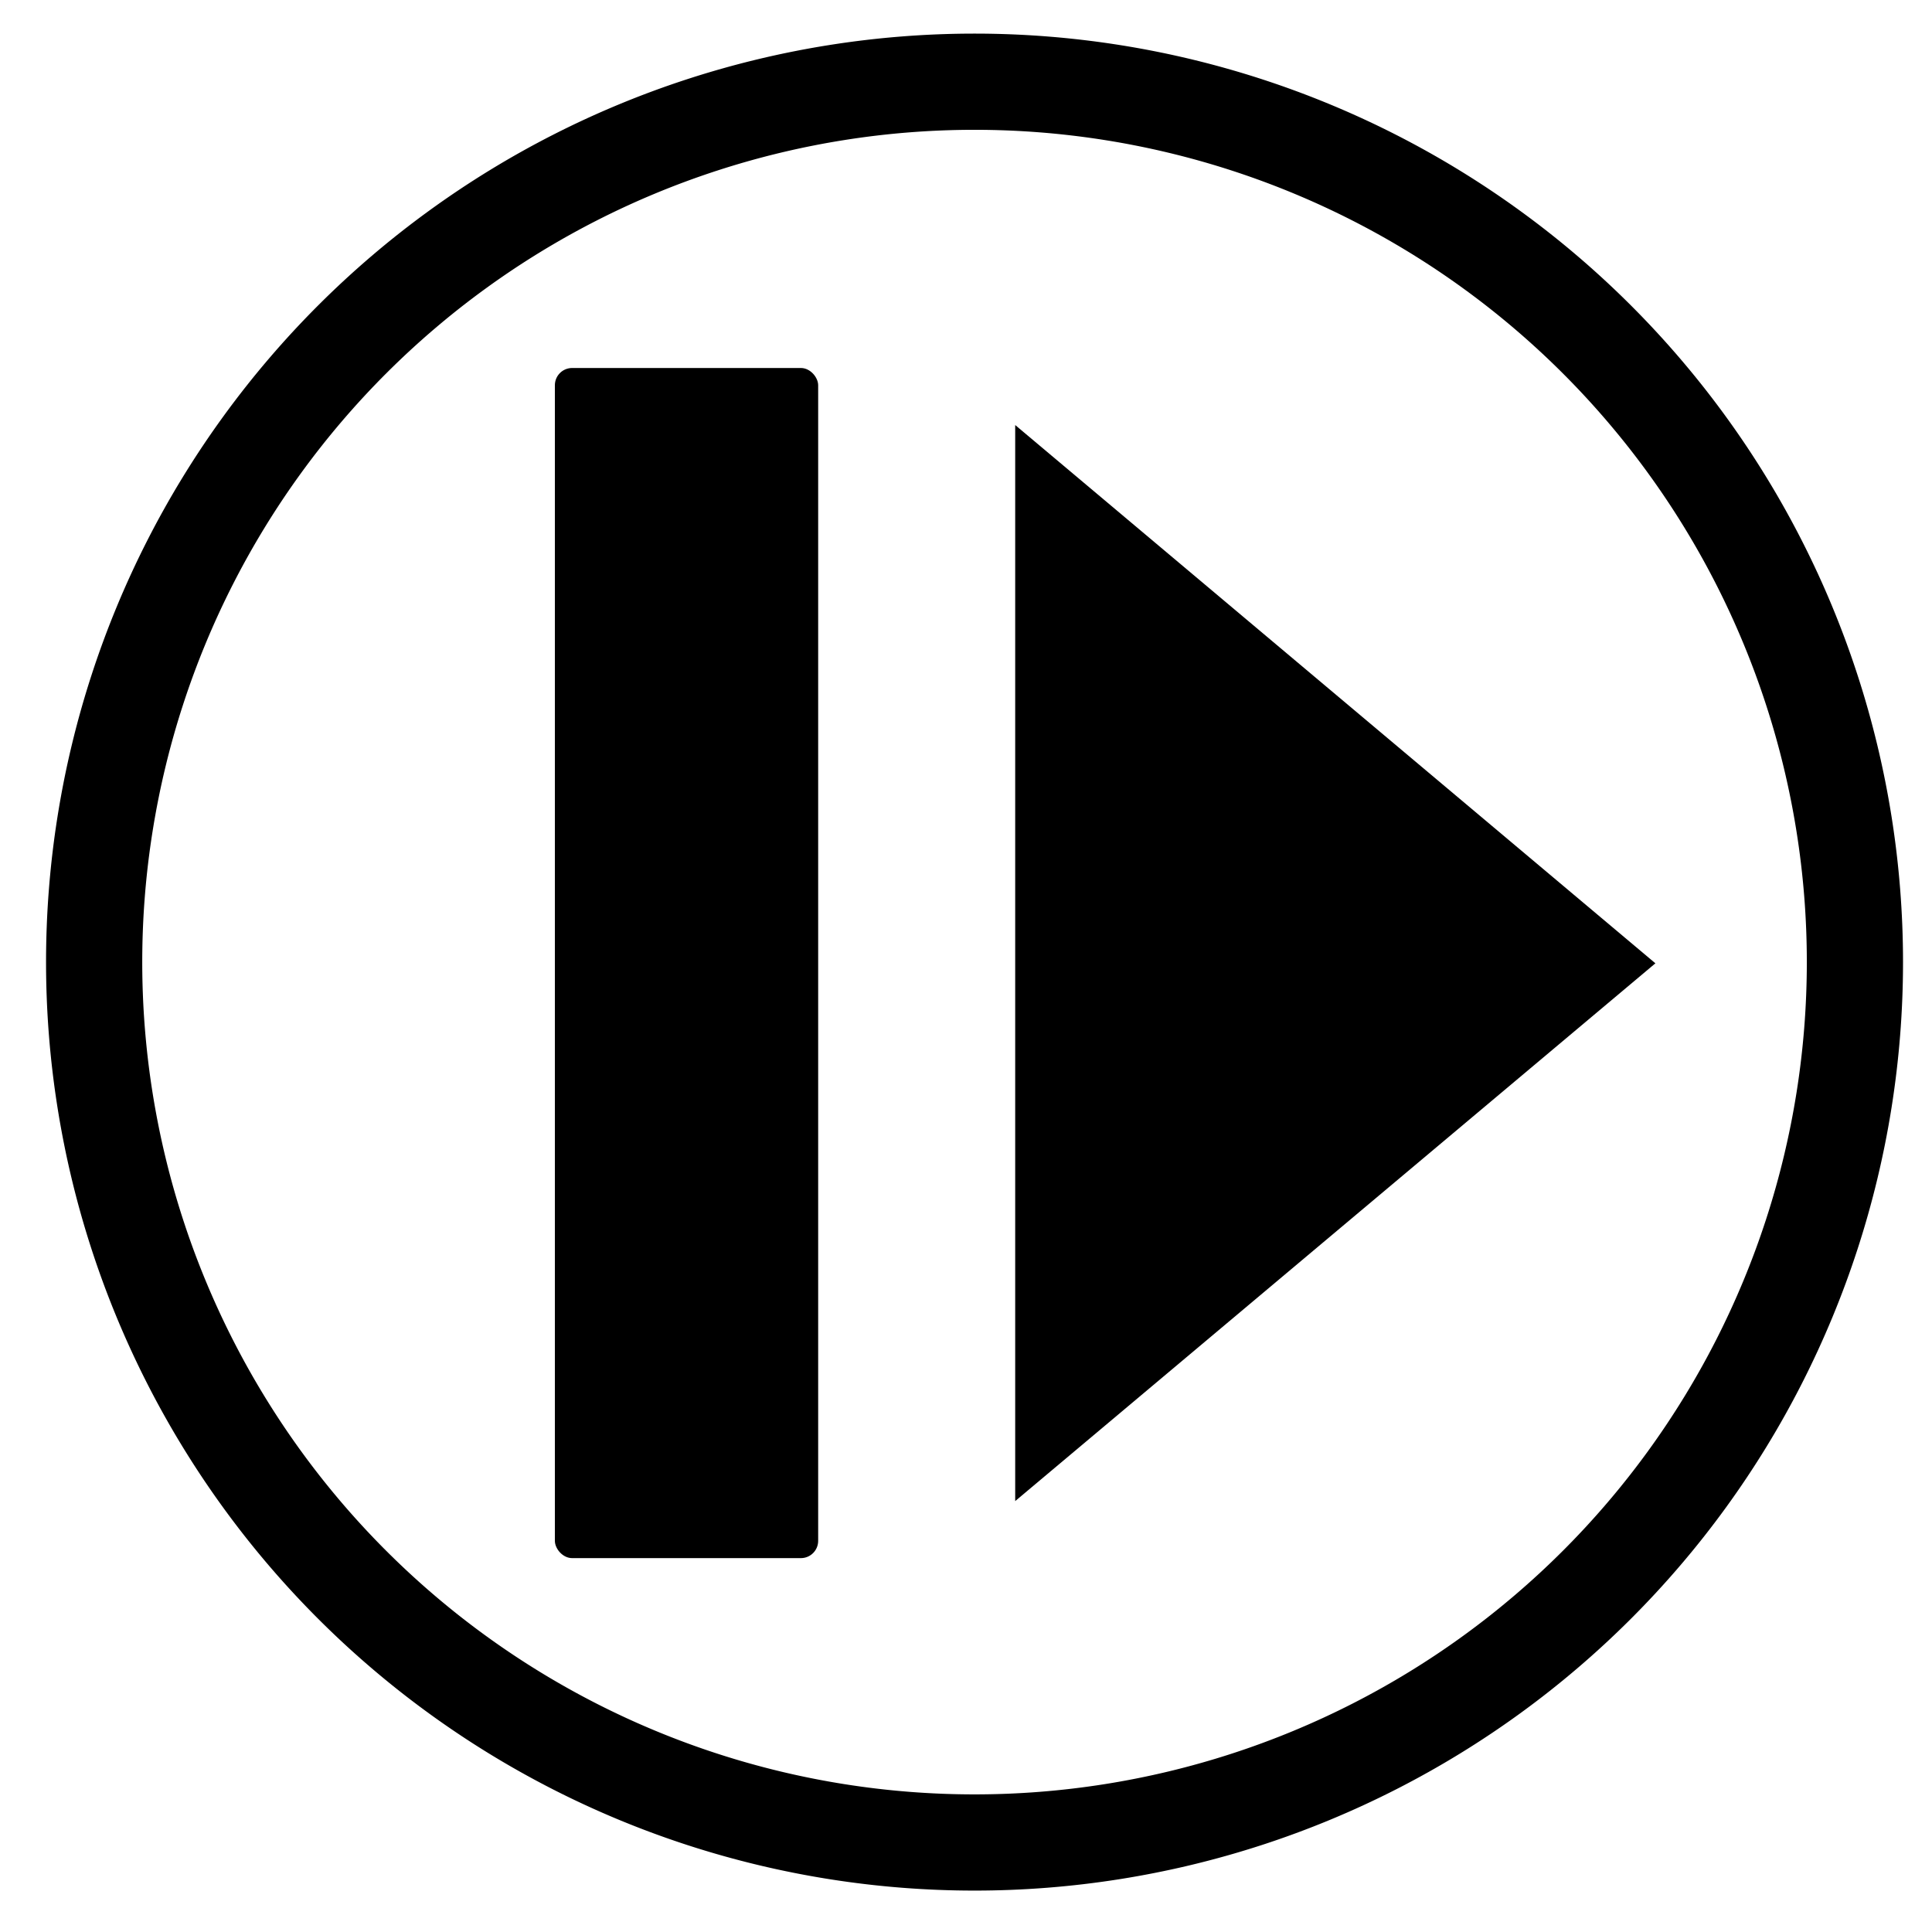 <?xml version="1.0" encoding="UTF-8" standalone="no"?>
<svg
   xmlns:dc="http://purl.org/dc/elements/1.1/"
   xmlns:cc="http://creativecommons.org/ns#"
   xmlns:rdf="http://www.w3.org/1999/02/22-rdf-syntax-ns#"
   xmlns:svg="http://www.w3.org/2000/svg"
   xmlns="http://www.w3.org/2000/svg"
   xmlns:sodipodi="http://sodipodi.sourceforge.net/DTD/sodipodi-0.dtd"
   xmlns:inkscape="http://www.inkscape.org/namespaces/inkscape"
   enable-background="new 0 0 55 55"
   height="50"
   version="1.1"
   viewBox="0 0 50 50"
   width="50"
   x="0px"
   xml:space="preserve"
   y="0px"
   id="svg2"
   inkscape:version="0.48.5 r10040"
   sodipodi:docname="siguiente.svg"><defs
     id="defs15" /><sodipodi:namedview
     pagecolor="#ffffff"
     bordercolor="#666666"
     borderopacity="1"
     objecttolerance="10"
     gridtolerance="10"
     guidetolerance="10"
     inkscape:pageopacity="0"
     inkscape:pageshadow="2"
     inkscape:window-width="1366"
     inkscape:window-height="706"
     id="namedview13"
     showgrid="false"
     inkscape:zoom="4.2909091"
     inkscape:cx="27.5"
     inkscape:cy="27.5"
     inkscape:window-x="0"
     inkscape:window-y="27"
     inkscape:window-maximized="1"
     inkscape:current-layer="svg2" /><path
     transform="matrix(0.389,0,0,0.389,-78.142,-113.837)"
     sodipodi:type="arc"
     style="fill:none;fill-opacity:1;stroke:#000000;stroke-width:6.4;stroke-miterlimit:4;stroke-dasharray:none"
     id="path2985-6"
     sodipodi:cx="265.71429"
     sodipodi:cy="356.64789"
     sodipodi:rx="58.57143"
     sodipodi:ry="58.57143"
     d="m 324.286,356.648 a 58.571,58.571 0 1 1 -117.143,0 58.571,58.571 0 1 1 117.143,0 z"
     inkscape:export-filename="/home/flavio/Documentos/GIT_Software/JAMediaVideoEstudio/Iconos/siguiente.png"
     inkscape:export-xdpi="32.785225"
     inkscape:export-ydpi="32.785225" /><g
     id="g3909"
     transform="matrix(0.389,0,0,0.389,-77.768,-164.346)"
     style="fill:#000000;stroke:none"
     inkscape:export-xdpi="32.785225"
     inkscape:export-ydpi="32.785225"
     inkscape:export-filename="/home/flavio/Documentos/GIT_Software/JAMediaVideoEstudio/Iconos/siguiente.png"><rect
       ry="1.149"
       y="446.966"
       x="236.833"
       height="79.178"
       width="17.517"
       id="rect3840-2"
       style="fill:#000000;fill-opacity:1;stroke:none" /><path
       inkscape:connector-curvature="0"
       id="path2987-1"
       d="m 267.458,450.761 0,35.811 0,35.777 42.592,-35.777 -42.592,-35.811 z"
       style="fill:#000000;stroke:none" /></g></svg>